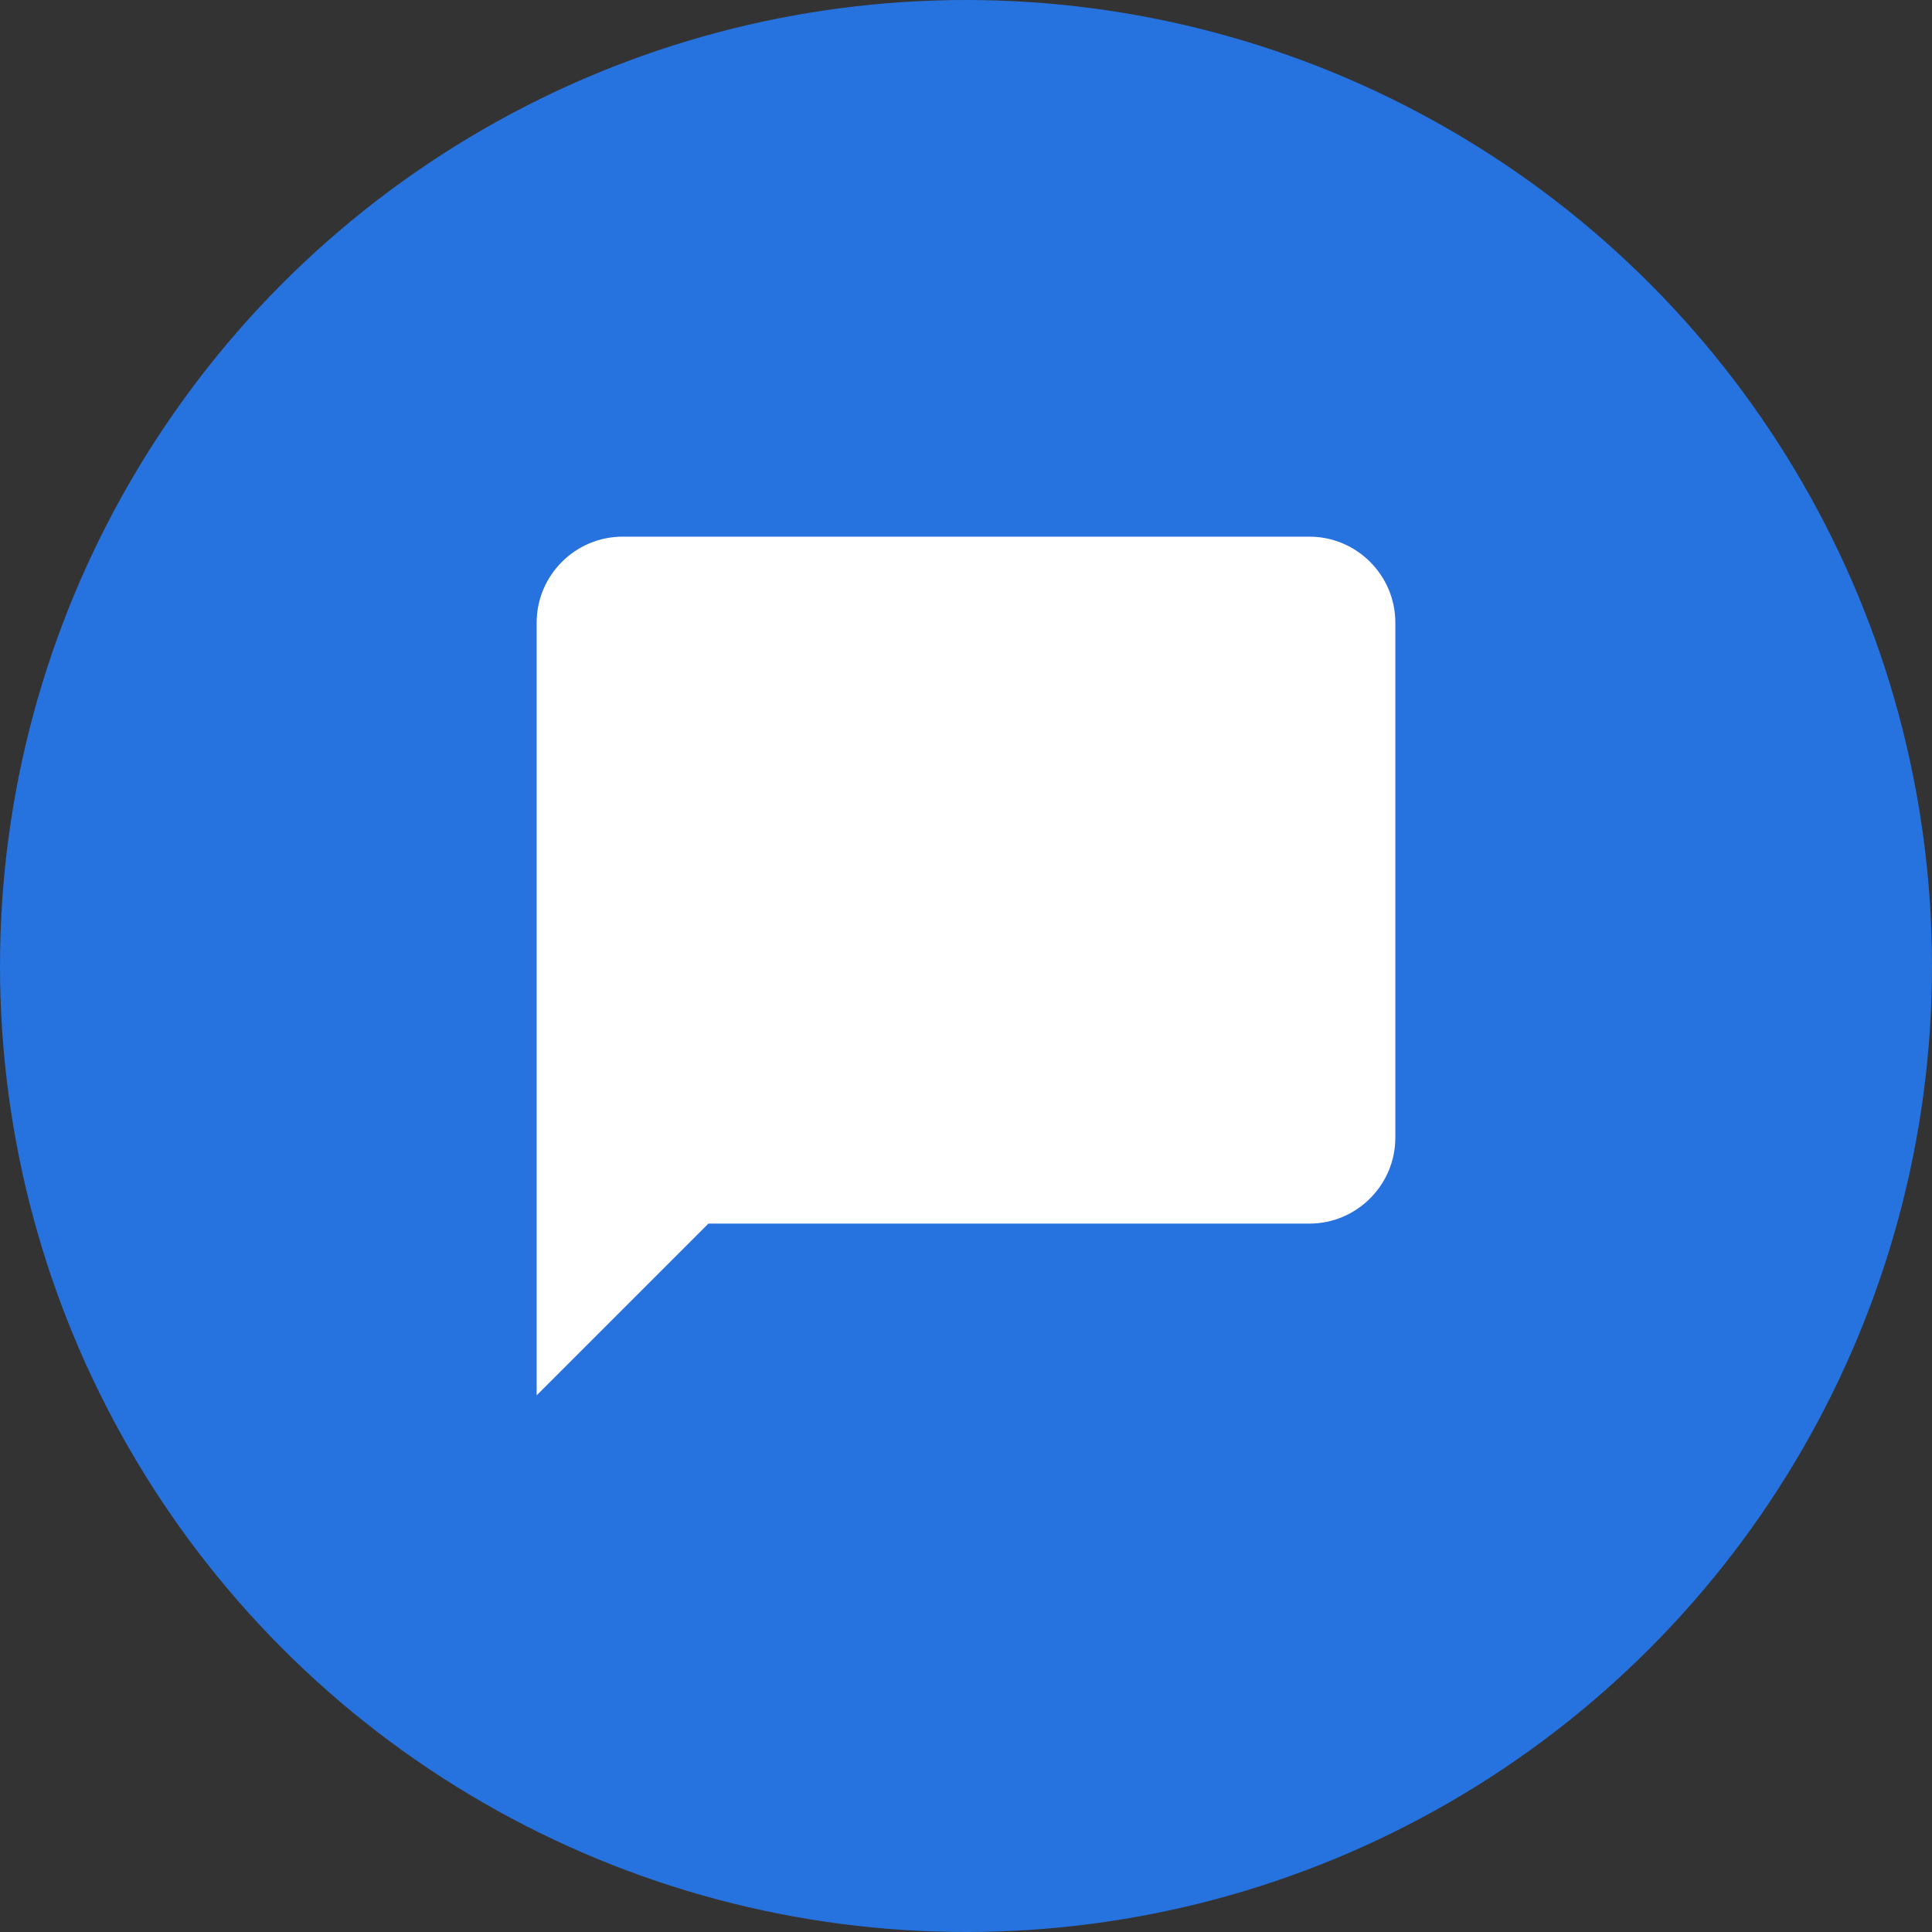 <svg width="90" height="90" viewBox="0 0 90 90" fill="none" xmlns="http://www.w3.org/2000/svg">
<rect x="0" y="0" width="90" height="90" fill="#333333" stroke="none"/>
<circle cx="45" cy="45" r="45" fill="#2672DE"/>
<path d="M61 25H29C26.8 25 25 26.8 25 29V65L33 57H61C63.2 57 65 55.2 65 53V29C65 26.8 63.2 25 61 25Z" fill="white"/>
</svg>
